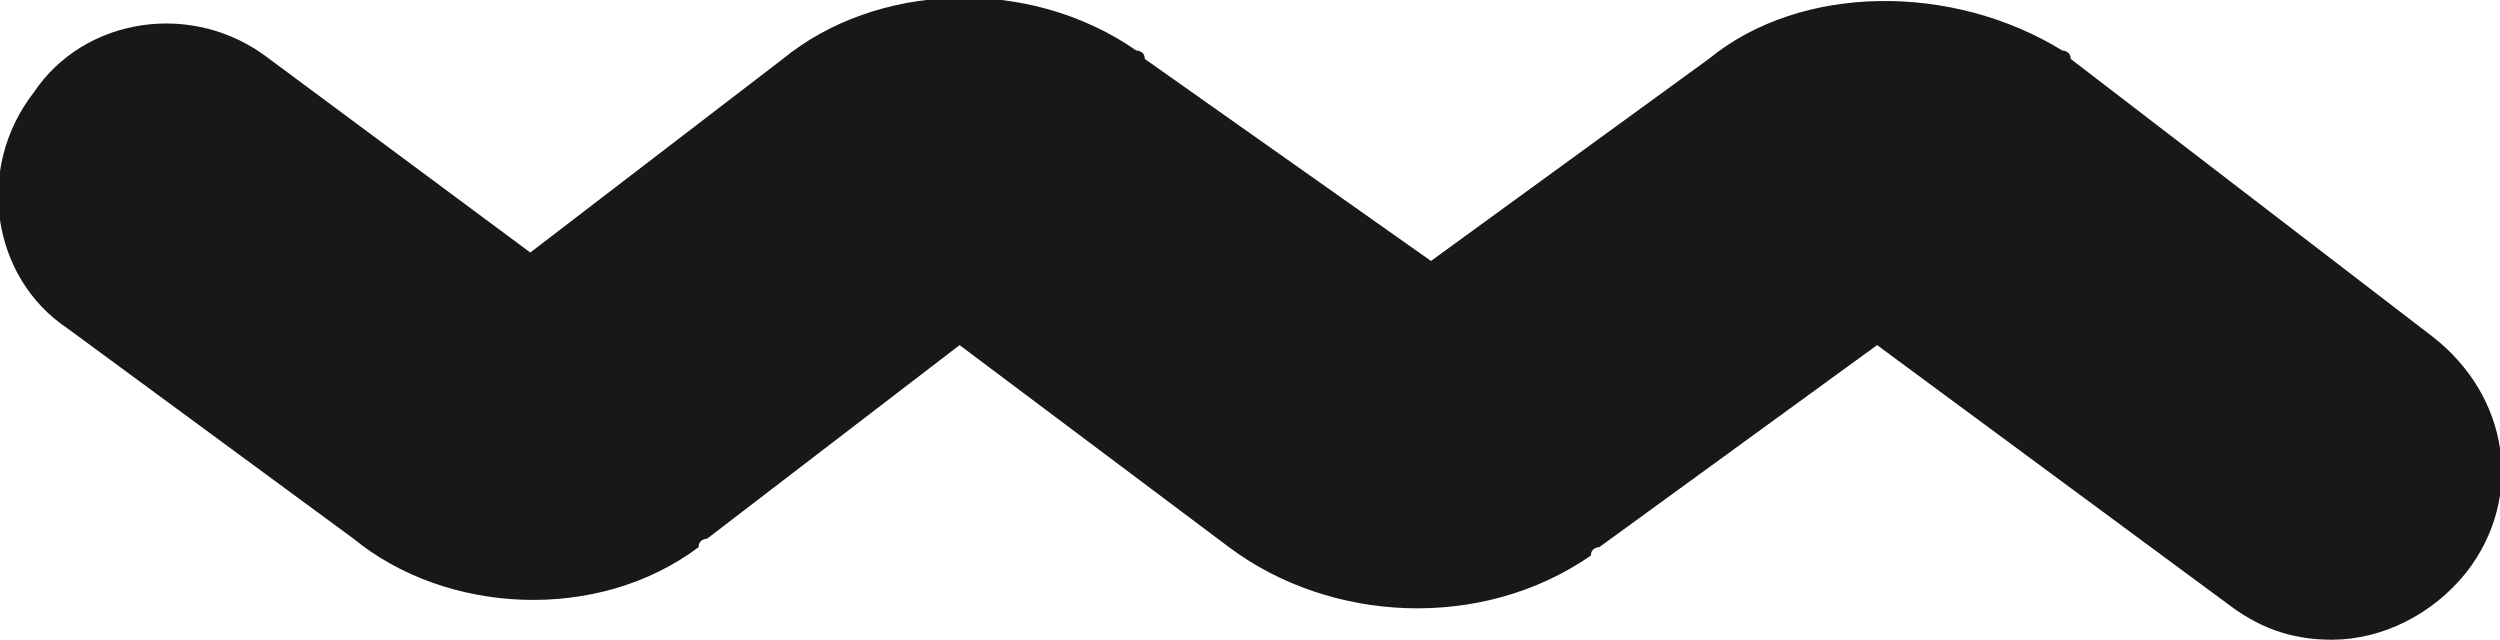 <?xml version="1.0" encoding="utf-8"?>
<!-- Generator: Adobe Illustrator 19.2.1, SVG Export Plug-In . SVG Version: 6.00 Build 0)  -->
<svg version="1.1" id="Layer_1" xmlns="http://www.w3.org/2000/svg" xmlns:xlink="http://www.w3.org/1999/xlink" x="0px" y="0px"
	 viewBox="0 0 29.7 7.6" style="enable-background:new 0 0 29.7 7.6;" xml:space="preserve">
<style type="text/css">
	.st0{fill:#181818;}
</style>
<g>
	<path class="st0" d="M27.7,7.6c-0.4,0-0.8-0.1-1.2-0.4l-4.2-3.1L19,6.5c0,0-0.1,0-0.1,0.1c-1.3,0.9-3.1,0.8-4.3-0.1l-3.2-2.4
		l-3,2.3c0,0-0.1,0-0.1,0.1c-1.2,0.9-3,0.8-4.1-0.1L0.8,3.9C-0.1,3.3-0.3,2,0.4,1.1C1,0.2,2.3,0,3.2,0.7L6.3,3l3-2.3
		c1.1-0.9,2.9-1,4.2-0.1c0,0,0.1,0,0.1,0.1L17,3.1l3.3-2.4c1.1-0.9,2.9-0.9,4.2-0.1c0,0,0.1,0,0.1,0.1L28.9,4
		c0.9,0.7,1.1,1.9,0.4,2.8C28.9,7.3,28.3,7.6,27.7,7.6z M22.7,3.9L22.7,3.9C22.6,3.9,22.6,3.9,22.7,3.9z M11.9,3.9L11.9,3.9
		C11.8,3.9,11.8,3.9,11.9,3.9z M17.2,3.3L17.2,3.3L17.2,3.3z M6.6,3.2L6.6,3.2L6.6,3.2z"/>
</g>
</svg>
